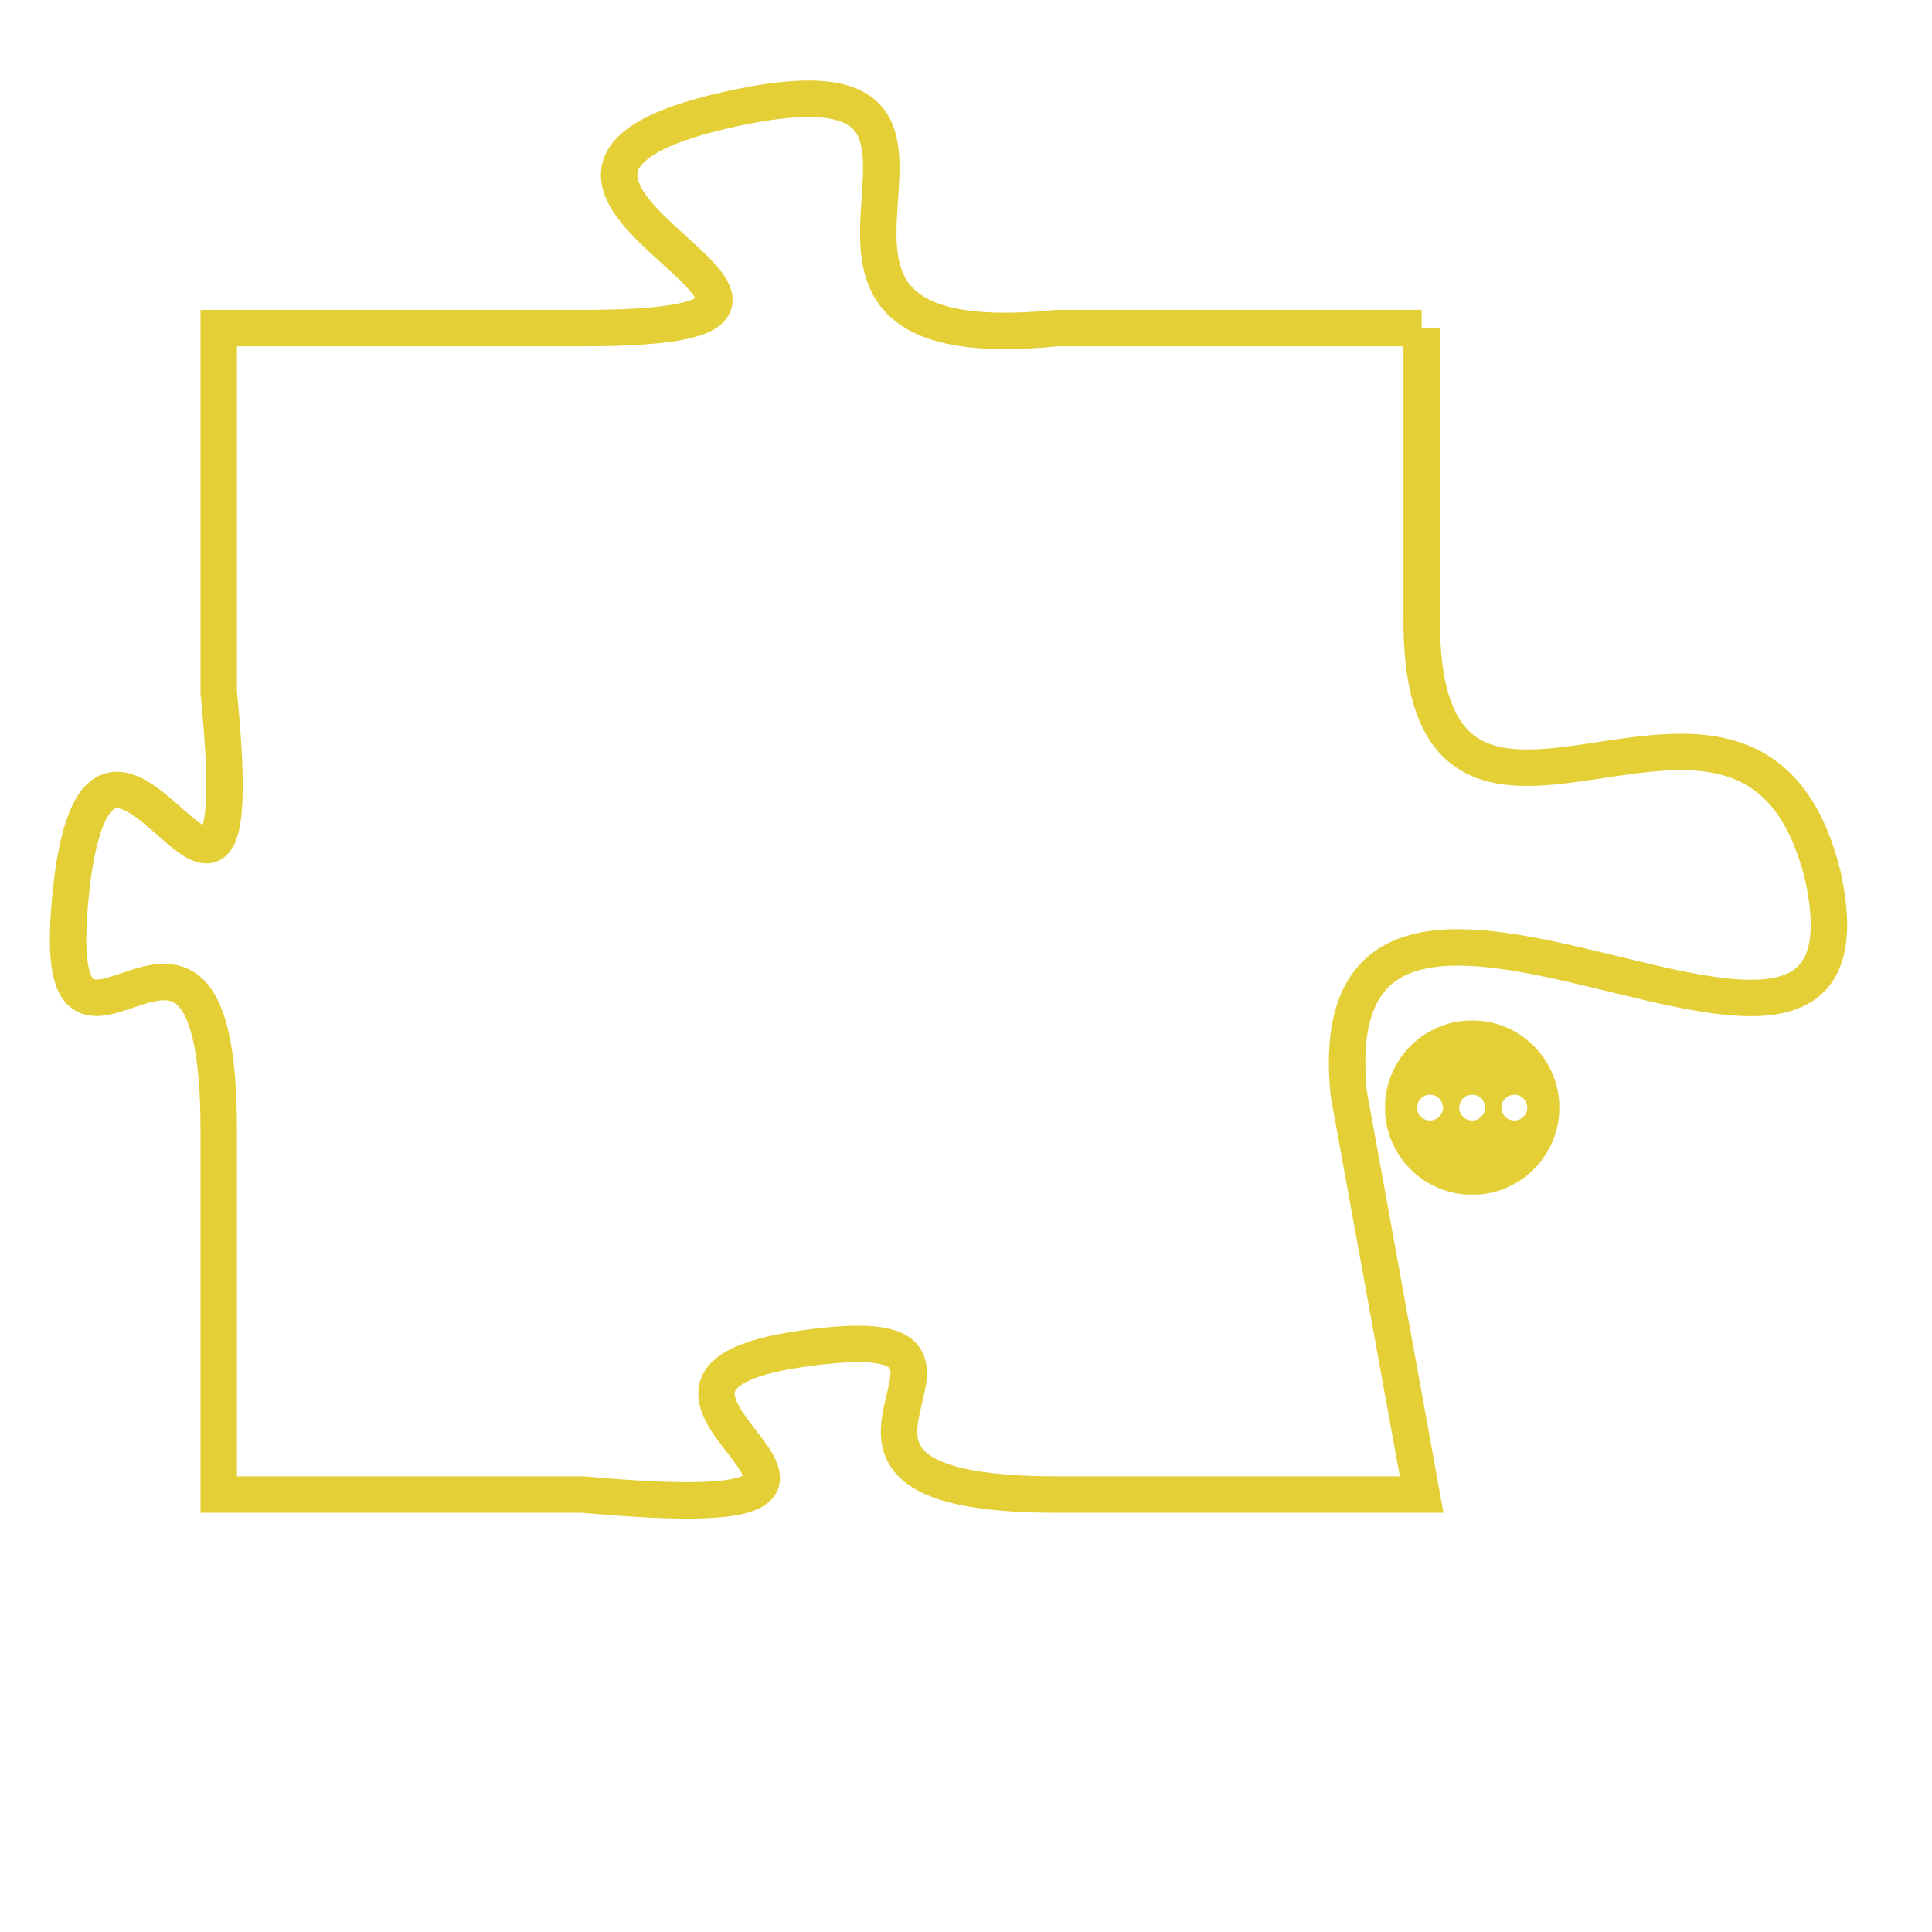 <svg version="1.1" xmlns="http://www.w3.org/2000/svg" xmlns:xlink="http://www.w3.org/1999/xlink" fill="transparent" x="0" y="0" width="350" height="350" preserveAspectRatio="xMinYMin slice"><style type="text/css">.links{fill:transparent;stroke: #E4CF37;}.links:hover{fill:#63D272; opacity:0.4;}</style><defs><g id="allt"><path id="t5231" d="M1056,1280 L1046,1280 C1036,1281 1046,1272 1037,1274 C1028,1276 1043,1280 1033,1280 L1023,1280 1023,1280 L1023,1290 C1024,1300 1020,1288 1019,1295 C1018,1303 1023,1293 1023,1302 L1023,1312 1023,1312 L1033,1312 C1044,1313 1032,1309 1039,1308 C1046,1307 1037,1312 1046,1312 L1056,1312 1056,1312 L1054,1301 C1053,1291 1069,1304 1067,1295 C1065,1287 1056,1297 1056,1288 L1056,1280"/></g><clipPath id="c" clipRule="evenodd" fill="transparent"><use href="#t5231"/></clipPath></defs><svg viewBox="1017 1271 53 43" preserveAspectRatio="xMinYMin meet"><svg width="4380" height="2430"><g><image crossorigin="anonymous" x="0" y="0" href="https://nftpuzzle.license-token.com/assets/completepuzzle.svg" width="100%" height="100%" /><g class="links"><use href="#t5231"/></g></g></svg><svg x="1055" y="1299" height="9%" width="9%" viewBox="0 0 330 330"><g><a xlink:href="https://nftpuzzle.license-token.com/" class="links"><title>See the most innovative NFT based token software licensing project</title><path fill="#E4CF37" id="more" d="M165,0C74.019,0,0,74.019,0,165s74.019,165,165,165s165-74.019,165-165S255.981,0,165,0z M85,190 c-13.785,0-25-11.215-25-25s11.215-25,25-25s25,11.215,25,25S98.785,190,85,190z M165,190c-13.785,0-25-11.215-25-25 s11.215-25,25-25s25,11.215,25,25S178.785,190,165,190z M245,190c-13.785,0-25-11.215-25-25s11.215-25,25-25 c13.785,0,25,11.215,25,25S258.785,190,245,190z"></path></a></g></svg></svg></svg>